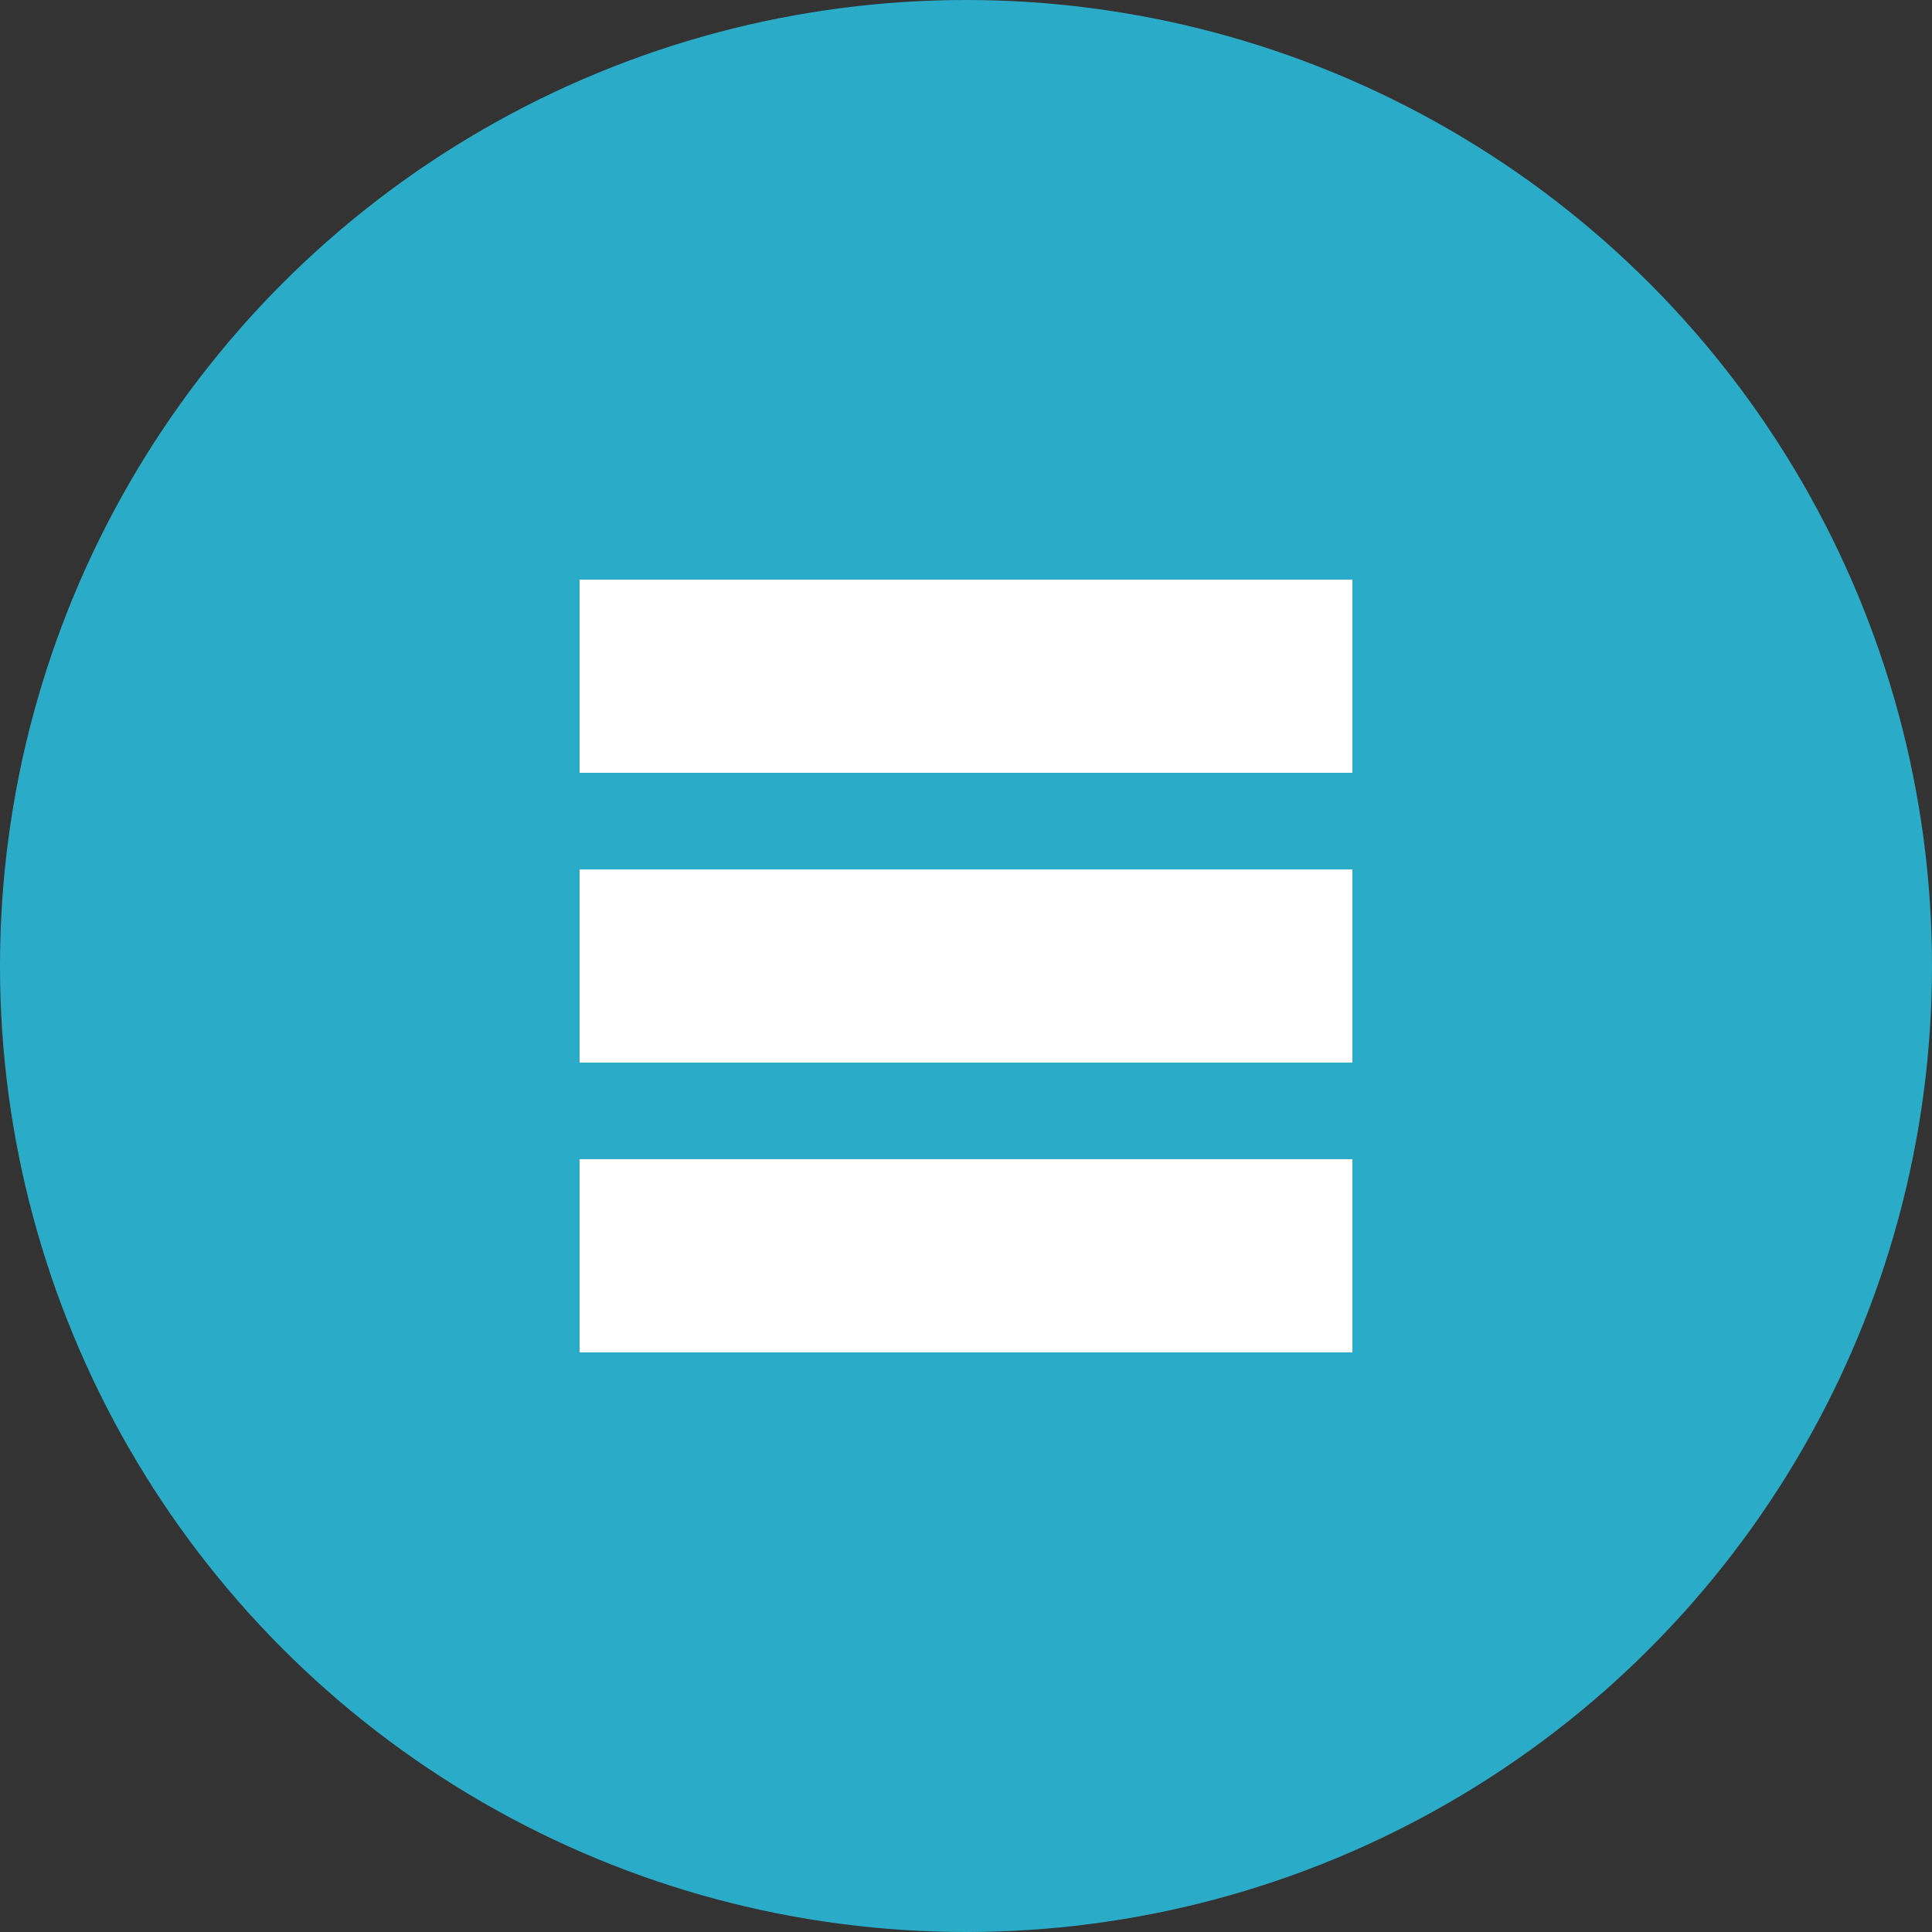 <svg xmlns="http://www.w3.org/2000/svg" width="40" height="40" viewBox="0 0 40 40">
  <rect x="0" y="0" width="40" height="40" fill="#333333" stroke="none"/>
<defs>
    <style>
      .cls-1 {
        fill: #2aacc8;
      }

      .cls-2 {
        fill: #fff;
        fill-rule: evenodd;
      }
    </style>
  </defs>
  <circle id="icon_bg" data-name="icon bg" class="cls-1" cx="20" cy="20" r="20"/>
  <path id="view_list" data-name="view list" class="cls-2" d="M12,12H28v4H12V12Zm0,6H28v4H12V18Zm0,6H28v4H12V24Z"/>
</svg>
